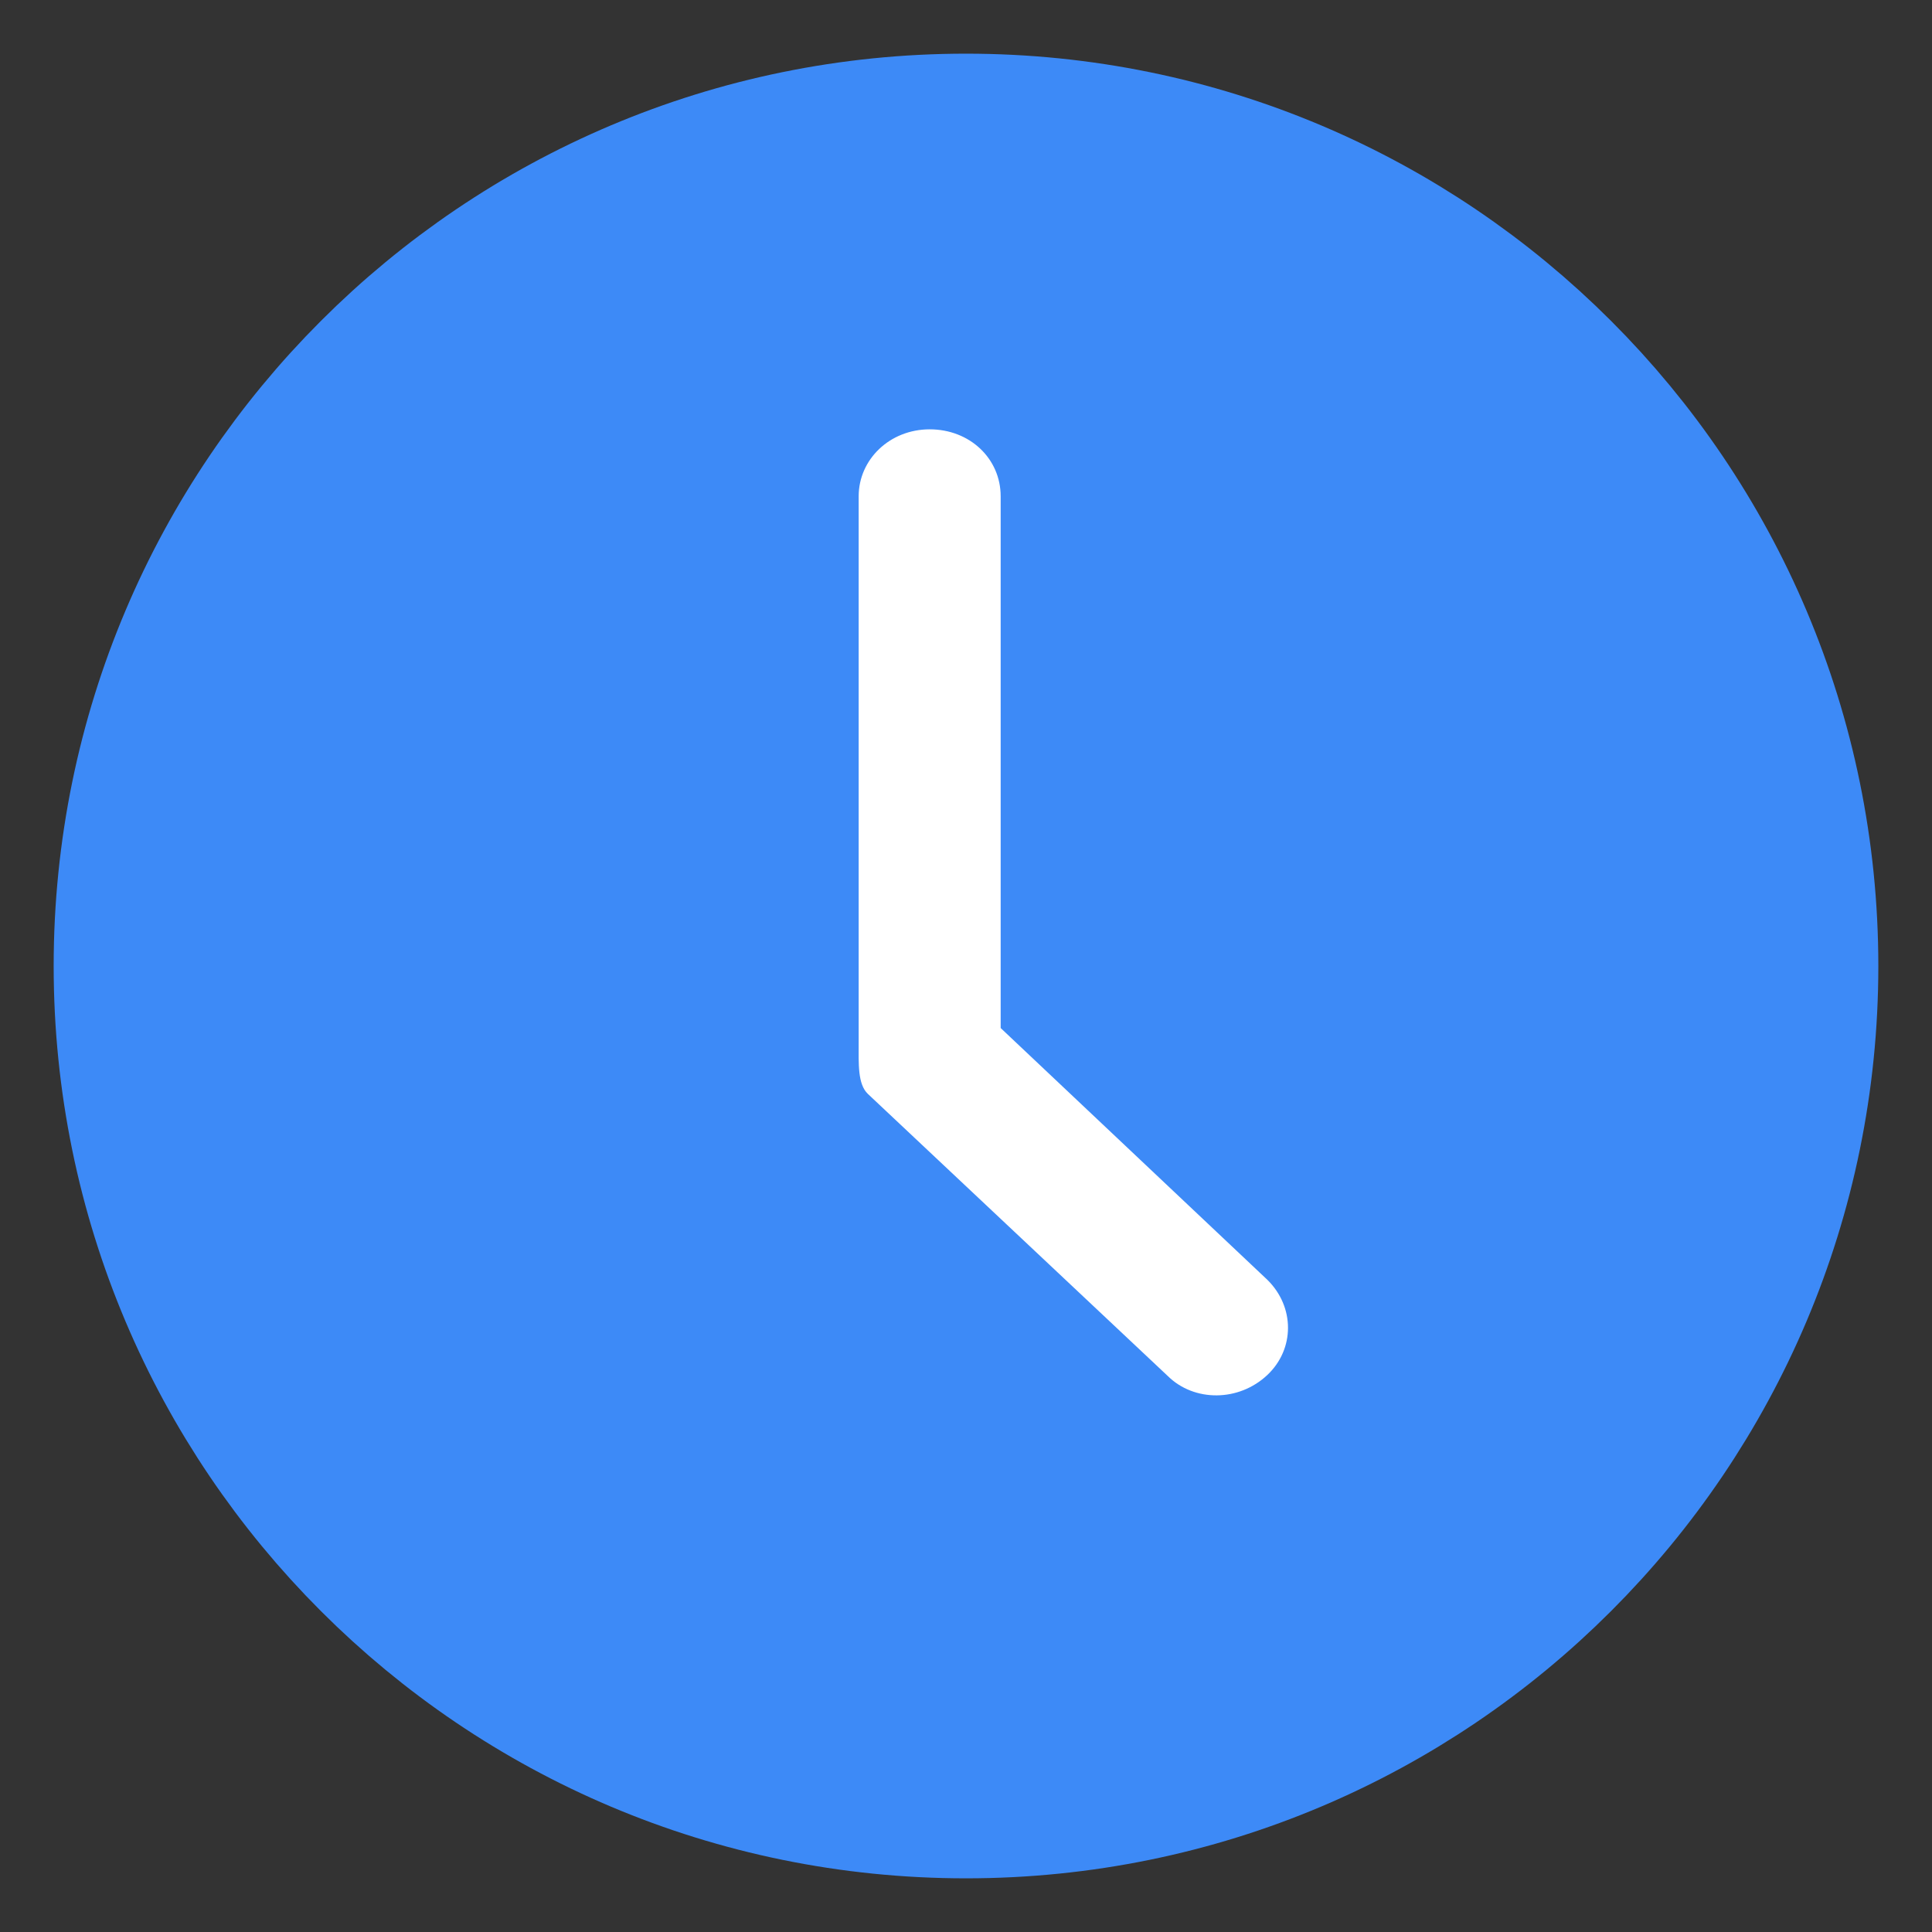 <svg width="18" height="18" viewBox="0 0 18 18" fill="none" xmlns="http://www.w3.org/2000/svg">
<rect x="0" y="0" width="18" height="18" fill="#333333" stroke="none"/>
<g id="&#233;&#128;&#137;&#228;&#184;&#173;" clip-path="url(#clip0_8514_135985)">
<path id="Vector" d="M9 16.5C11.071 16.5 12.946 15.661 14.303 14.303C15.661 12.946 16.5 11.071 16.5 9C16.5 6.929 15.661 5.054 14.303 3.697C12.946 2.339 11.071 1.5 9 1.5C6.929 1.5 5.054 2.339 3.697 3.697C2.339 5.054 1.5 6.929 1.5 9C1.5 11.071 2.339 12.946 3.697 14.303C5.054 15.661 6.929 16.5 9 16.5Z" fill="#3D8AF7" stroke="#3D8AF7" stroke-width="2" stroke-linejoin="round"/>
<path id="Vector_2" d="M10.88 12.82C11.125 13.062 11.541 13.062 11.808 12.81C12.064 12.568 12.064 12.176 11.808 11.924L9.323 9.578V4.624C9.323 4.272 9.035 4 8.662 4C8.288 4 8 4.282 8 4.624V9.719C8 9.91 7.99 10.101 8.086 10.192L10.88 12.82Z" fill="white"/>
</g>
<defs>
<clipPath id="clip0_8514_135985">
<rect width="18" height="18" fill="white"/>
</clipPath>
</defs>
</svg>
